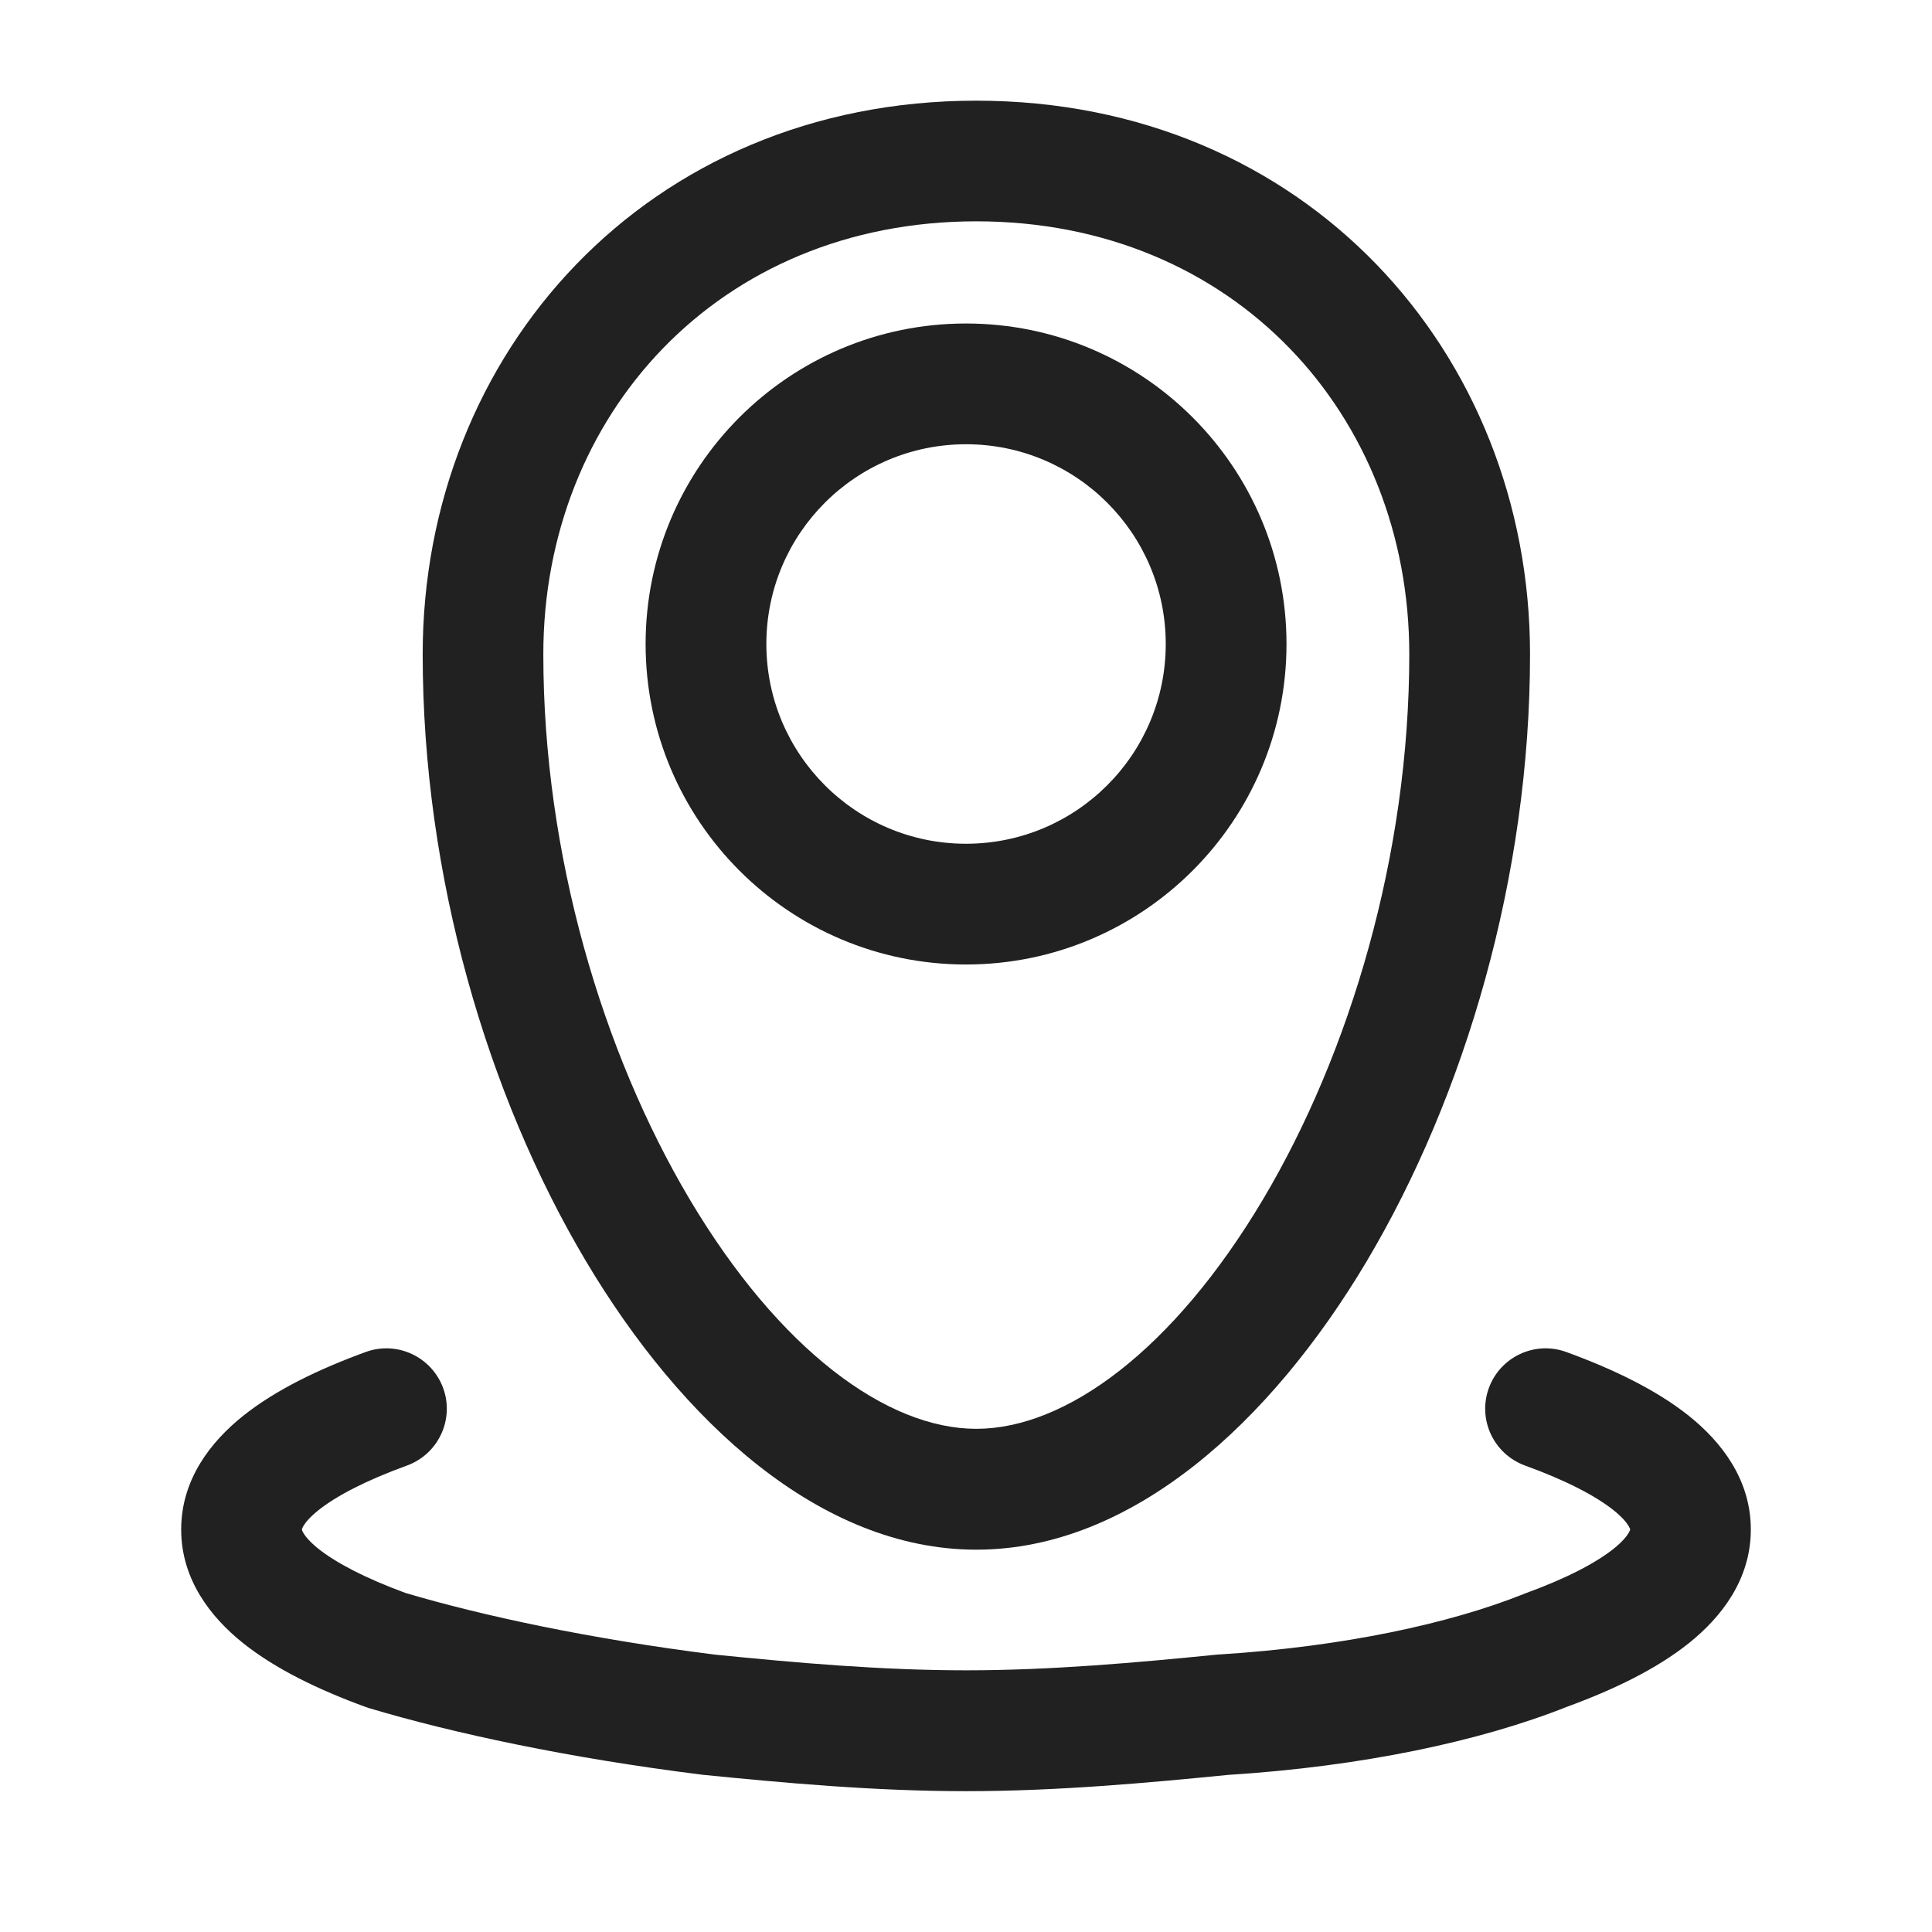 <svg width="18" height="18" viewBox="0 0 18 18" fill="none" xmlns="http://www.w3.org/2000/svg">
<path fill-rule="evenodd" clip-rule="evenodd" d="M6.015 6C6.015 4.351 7.351 3.014 9 3.014C10.649 3.014 11.986 4.351 11.986 6C11.986 7.649 10.649 8.986 9 8.986C7.351 8.986 6.015 7.649 6.015 6ZM9 4.139C7.973 4.139 7.14 4.972 7.14 6C7.14 7.028 7.973 7.861 9 7.861C10.028 7.861 10.861 7.028 10.861 6C10.861 4.972 10.028 4.139 9 4.139Z" fill="#212121"/>
<path fill-rule="evenodd" clip-rule="evenodd" d="M9.096 0.938C6.035 0.938 3.938 3.285 3.938 6.096C3.938 8.165 4.543 10.209 5.458 11.748C6.35 13.248 7.645 14.438 9.096 14.438C10.548 14.438 11.843 13.248 12.735 11.748C13.649 10.209 14.255 8.165 14.255 6.096C14.255 3.285 12.158 0.938 9.096 0.938ZM5.062 6.096C5.062 3.872 6.691 2.062 9.096 2.062C11.502 2.062 13.13 3.872 13.13 6.096C13.13 7.96 12.58 9.806 11.768 11.173C10.932 12.579 9.93 13.312 9.096 13.312C8.263 13.312 7.261 12.579 6.425 11.173C5.613 9.806 5.062 7.96 5.062 6.096Z" fill="#212121"/>
<path d="M4.129 12.933C4.235 13.225 4.084 13.547 3.792 13.654C3.406 13.794 3.133 13.938 2.967 14.07C2.886 14.135 2.846 14.185 2.827 14.217C2.818 14.232 2.815 14.241 2.814 14.245C2.812 14.248 2.812 14.25 2.812 14.25C2.812 14.25 2.812 14.252 2.814 14.255C2.815 14.259 2.818 14.268 2.827 14.283C2.846 14.315 2.886 14.365 2.967 14.43C3.131 14.56 3.399 14.702 3.777 14.841C4.49 15.053 5.5 15.27 6.663 15.416C7.41 15.491 8.208 15.562 9 15.562C9.794 15.562 10.595 15.49 11.344 15.415C11.351 15.415 11.358 15.414 11.365 15.414C12.522 15.341 13.51 15.125 14.191 14.853L14.199 14.85L14.208 14.846C14.594 14.706 14.867 14.562 15.033 14.43C15.114 14.365 15.154 14.315 15.173 14.283C15.182 14.268 15.185 14.259 15.187 14.255C15.188 14.252 15.188 14.25 15.188 14.25C15.188 14.25 15.188 14.248 15.187 14.245C15.185 14.241 15.182 14.232 15.173 14.217C15.154 14.185 15.114 14.135 15.033 14.07C14.867 13.938 14.594 13.794 14.208 13.654C13.916 13.547 13.765 13.225 13.871 12.933C13.977 12.641 14.3 12.49 14.592 12.596C15.031 12.756 15.433 12.95 15.736 13.192C16.037 13.433 16.312 13.784 16.312 14.25C16.312 14.716 16.037 15.067 15.736 15.308C15.435 15.549 15.036 15.742 14.601 15.901C13.785 16.226 12.68 16.458 11.446 16.536C10.697 16.61 9.852 16.688 9 16.688C8.144 16.688 7.295 16.61 6.544 16.535L6.53 16.533C5.305 16.38 4.223 16.149 3.438 15.914C3.428 15.911 3.418 15.907 3.408 15.904C2.969 15.744 2.567 15.55 2.264 15.308C1.963 15.067 1.688 14.716 1.688 14.25C1.688 13.784 1.963 13.433 2.264 13.192C2.567 12.95 2.969 12.756 3.408 12.596C3.7 12.49 4.022 12.641 4.129 12.933Z" fill="#212121"/>
</svg>
